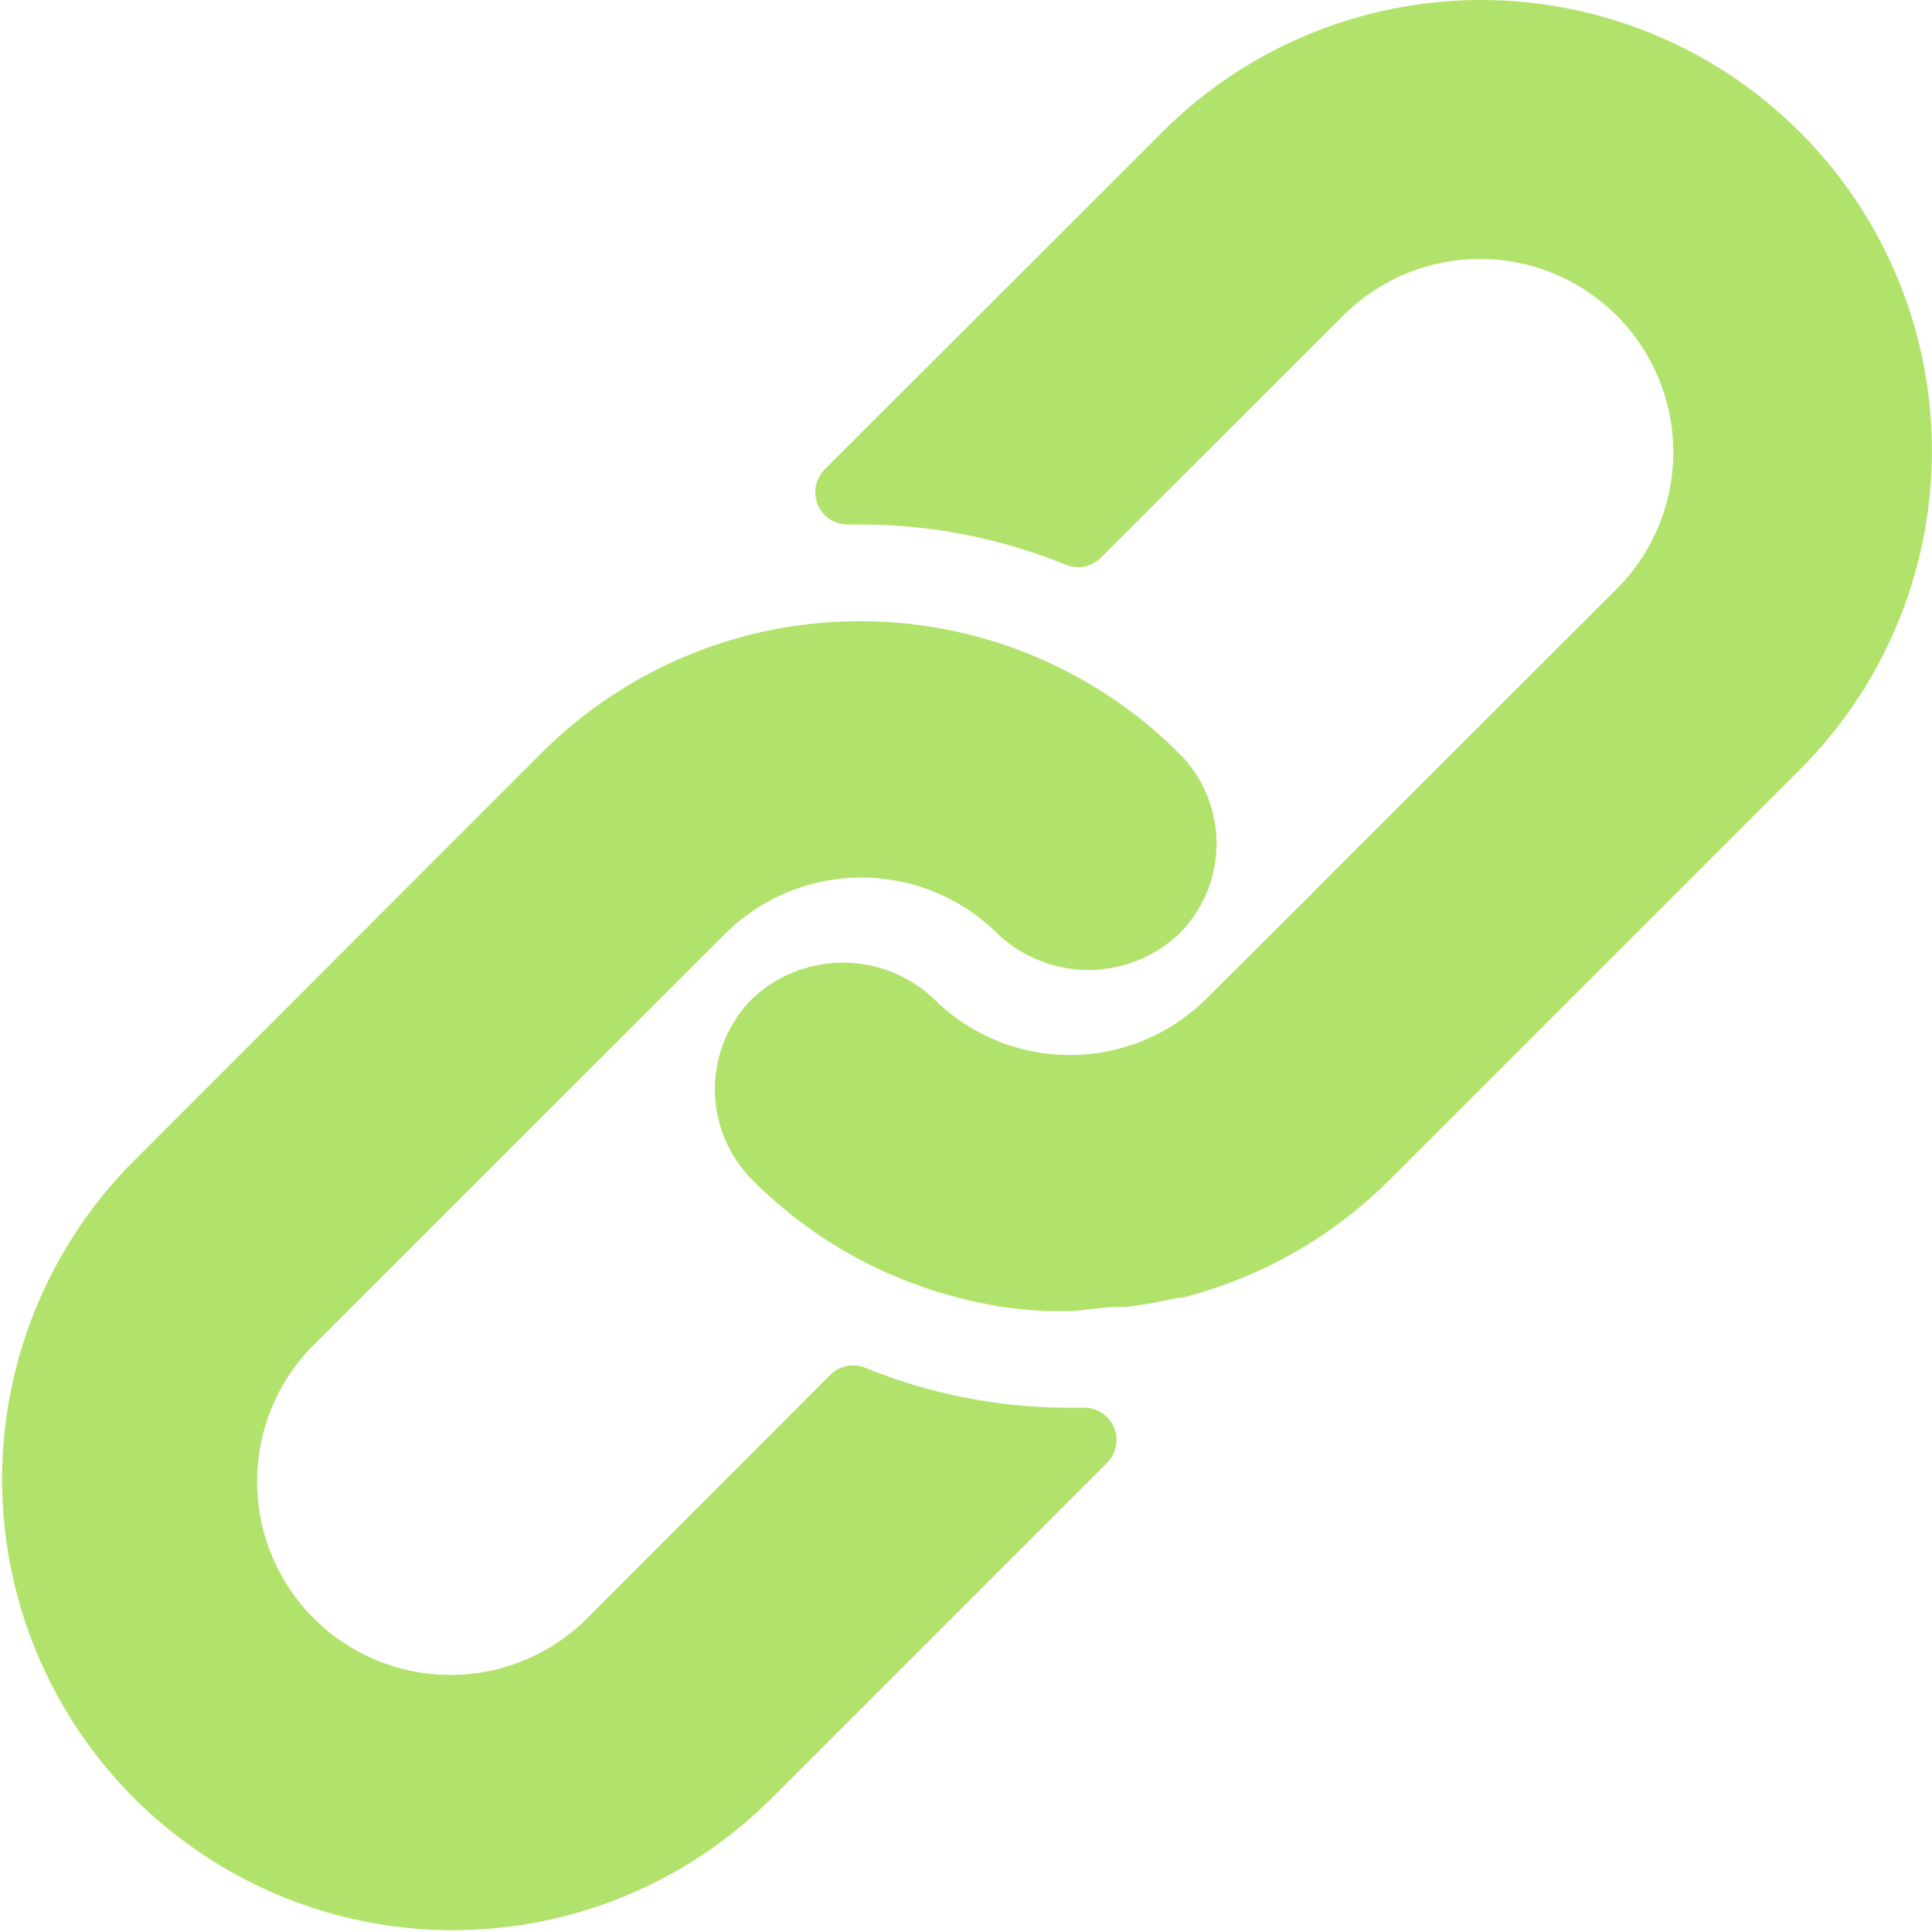 <svg xmlns="http://www.w3.org/2000/svg" width="40.143" height="40.148" viewBox="0 0 40.143 40.148">
  <g id="footer-connect" transform="translate(-0.039 0)">
    <g id="Group_1086" data-name="Group 1086" transform="translate(0.039 12.906)">
      <g id="Group_1085" data-name="Group 1085" transform="translate(0)">
        <path id="Path_3704" data-name="Path 3704" d="M24.532,167.357a9.108,9.108,0,0,0-1.572-1.264,9.368,9.368,0,0,0-11.674,1.264l-8.51,8.517a9.367,9.367,0,0,0,13.24,13.253l7.025-7.025a.669.669,0,0,0-.475-1.144H22.3a11.26,11.26,0,0,1-4.282-.83.669.669,0,0,0-.729.147l-5.051,5.058a4.016,4.016,0,0,1-5.68-5.68l8.543-8.537a4.014,4.014,0,0,1,5.673,0,2.743,2.743,0,0,0,3.76,0,2.65,2.65,0,0,0,0-3.76Z" transform="translate(-0.039 -164.614)" fill="#b1e36c"/>
      </g>
    </g>
    <g id="Group_1088" data-name="Group 1088" transform="translate(14.893 0)">
      <g id="Group_1087" data-name="Group 1087" transform="translate(0 0)">
        <path id="Path_3705" data-name="Path 3705" d="M212.046,2.744a9.367,9.367,0,0,0-13.247,0l-7.018,7.011a.672.672,0,0,0,.488,1.144h.248a11.239,11.239,0,0,1,4.275.836.669.669,0,0,0,.729-.147l5.038-5.031a4.016,4.016,0,1,1,5.68,5.68l-6.275,6.269-.054.06-2.194,2.181a4.014,4.014,0,0,1-5.673,0,2.743,2.743,0,0,0-3.76,0,2.667,2.667,0,0,0,0,3.773,9.286,9.286,0,0,0,2.676,1.873c.14.067.281.12.421.181s.288.107.428.161.288.1.428.14l.395.107c.268.067.535.12.809.167a9.315,9.315,0,0,0,1,.094h.508l.4-.047c.147-.007.3-.04.475-.04h.227l.462-.067.214-.04.388-.08h.074a9.365,9.365,0,0,0,4.342-2.462l8.517-8.517A9.367,9.367,0,0,0,212.046,2.744Z" transform="translate(-189.502 0)" fill="#b1e36c"/>
      </g>
    </g>
  </g>
</svg>
